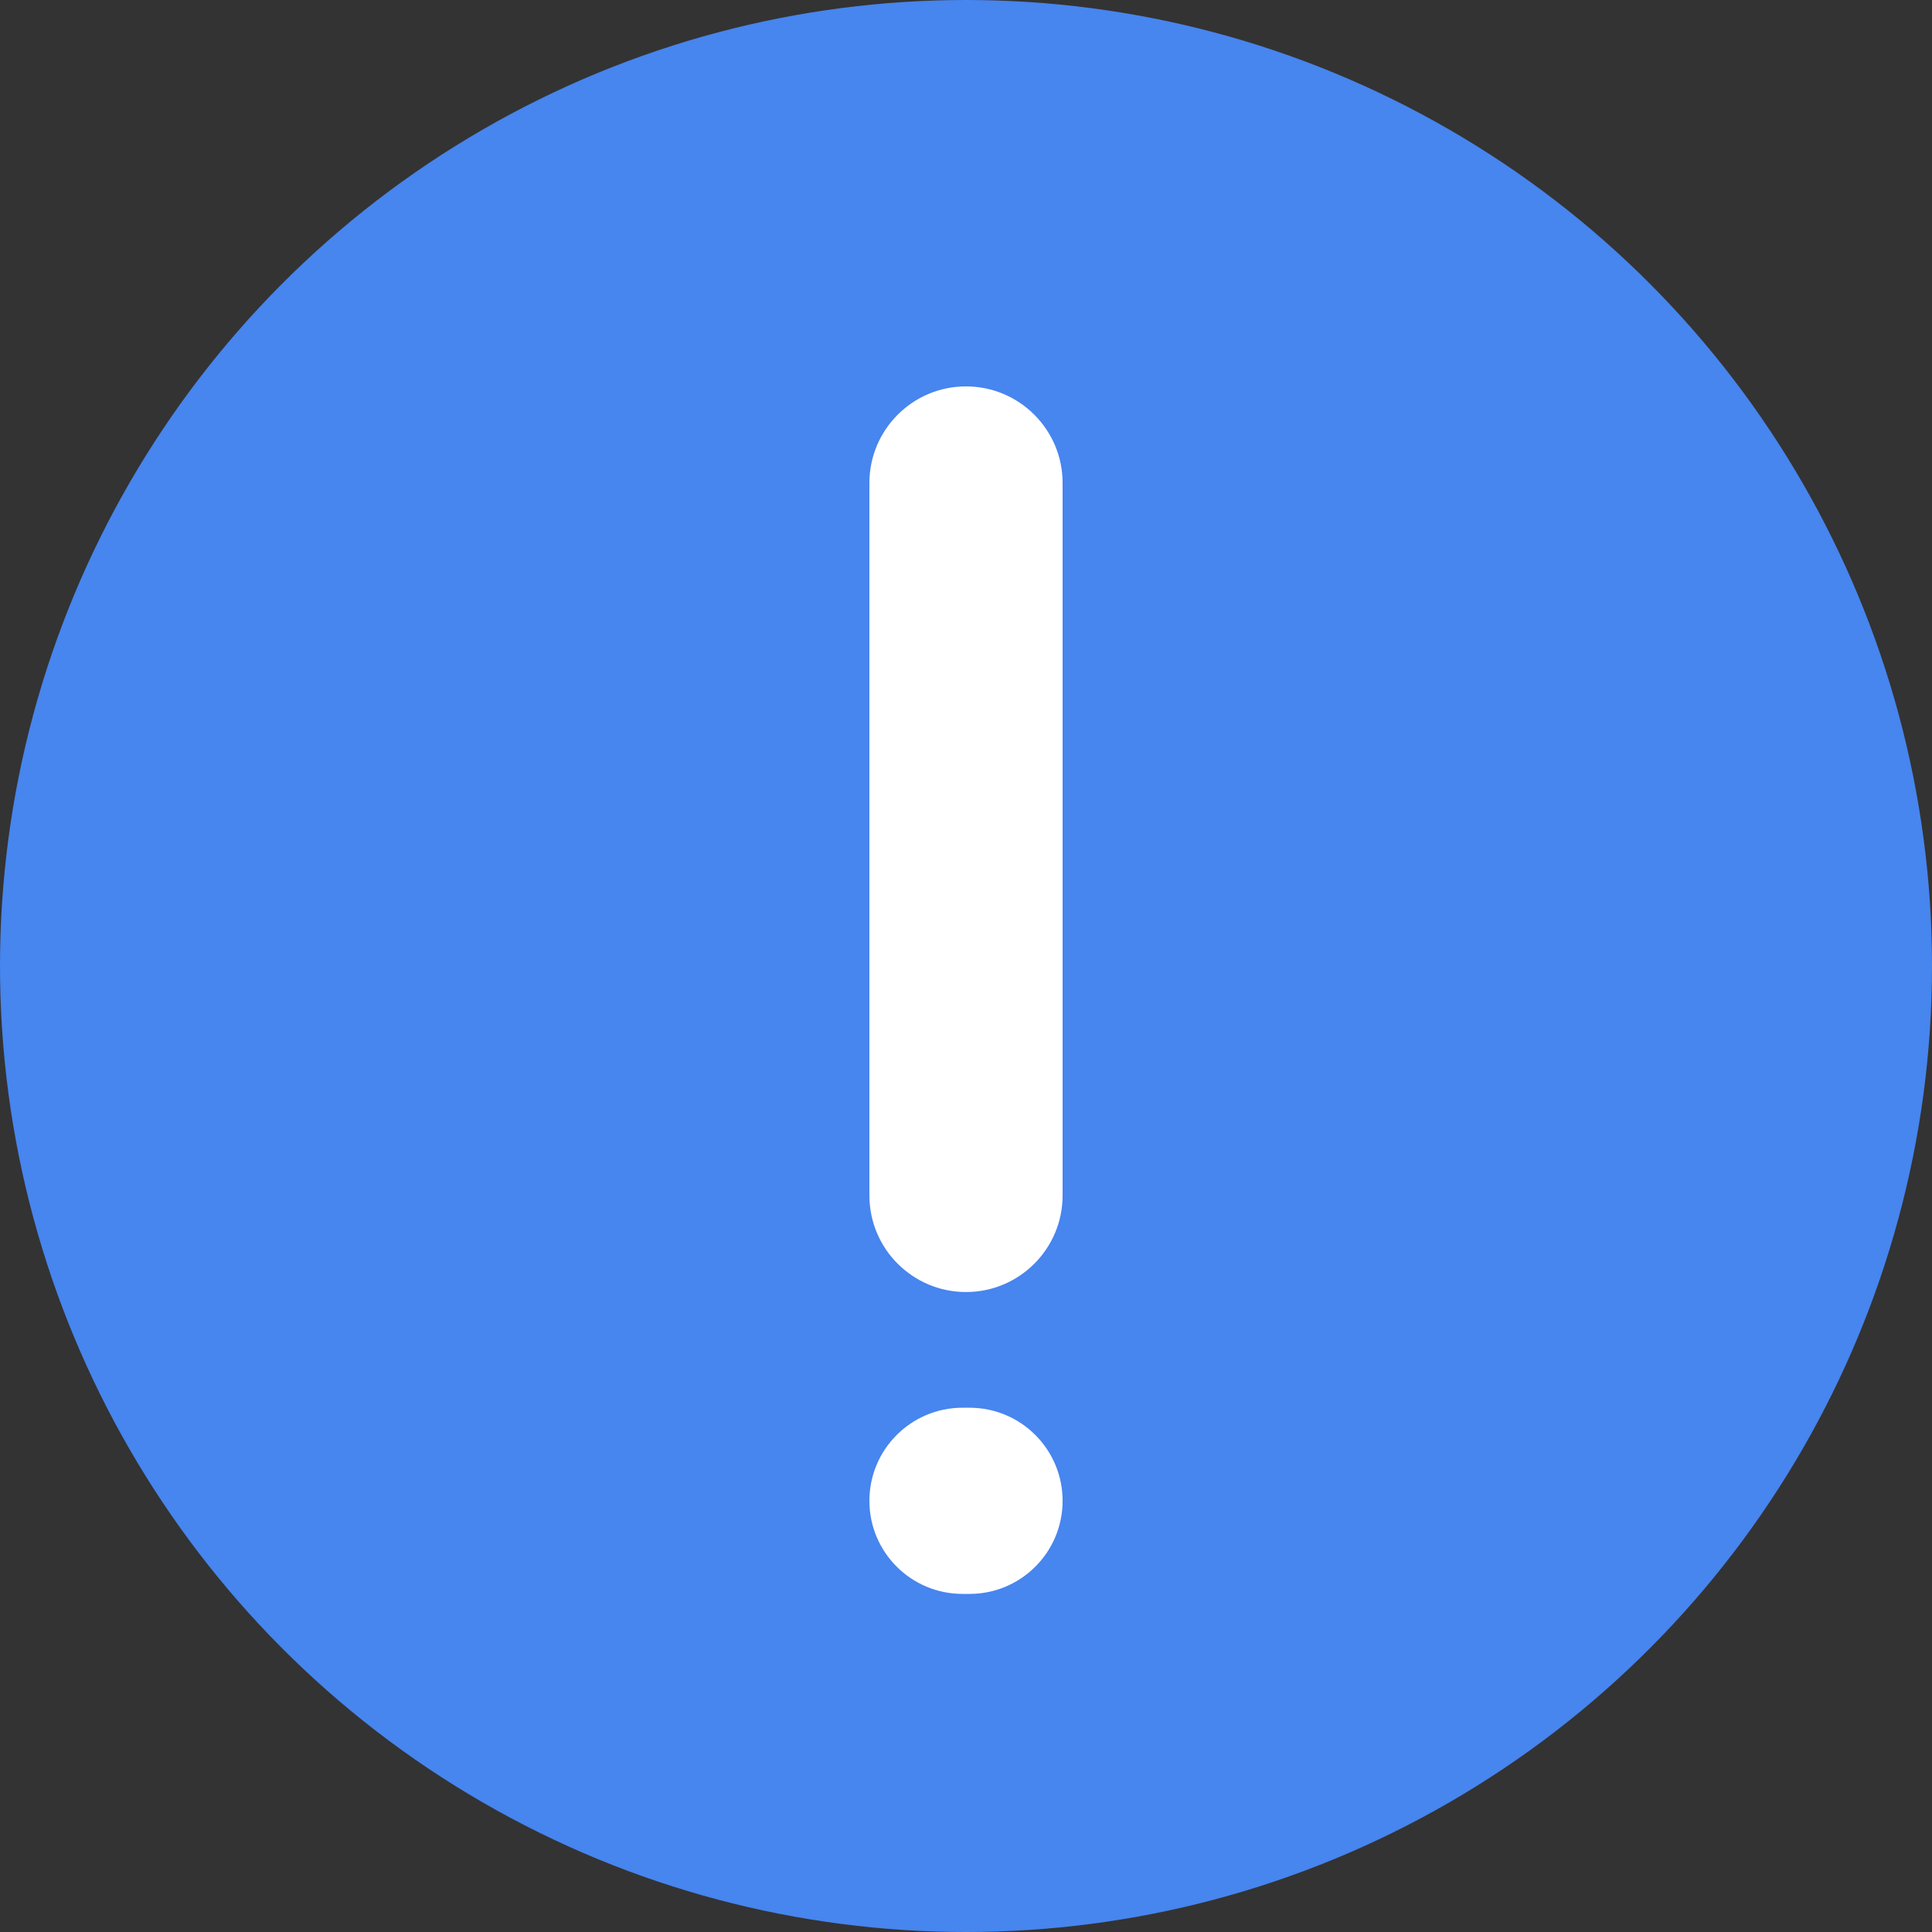 <svg width="36" height="36" viewBox="0 0 36 36" fill="none" xmlns="http://www.w3.org/2000/svg">
<rect x="0" y="0" width="36" height="36" fill="#333333" stroke="none"/>
<circle cx="18" cy="18" r="18" fill="#4785EF"/>
<path d="M18 7.2C17.006 7.2 16.2 8.006 16.2 9V22.275C16.2 23.269 17.006 24.075 18 24.075C18.994 24.075 19.8 23.269 19.8 22.275V9C19.8 8.006 18.994 7.2 18 7.2ZM17.935 26.231C16.977 26.231 16.2 27.008 16.2 27.966C16.2 28.923 16.977 29.7 17.935 29.7H18.066C19.024 29.7 19.8 28.923 19.8 27.966C19.8 27.008 19.024 26.231 18.066 26.231H17.935Z" fill="white"/>
</svg>

